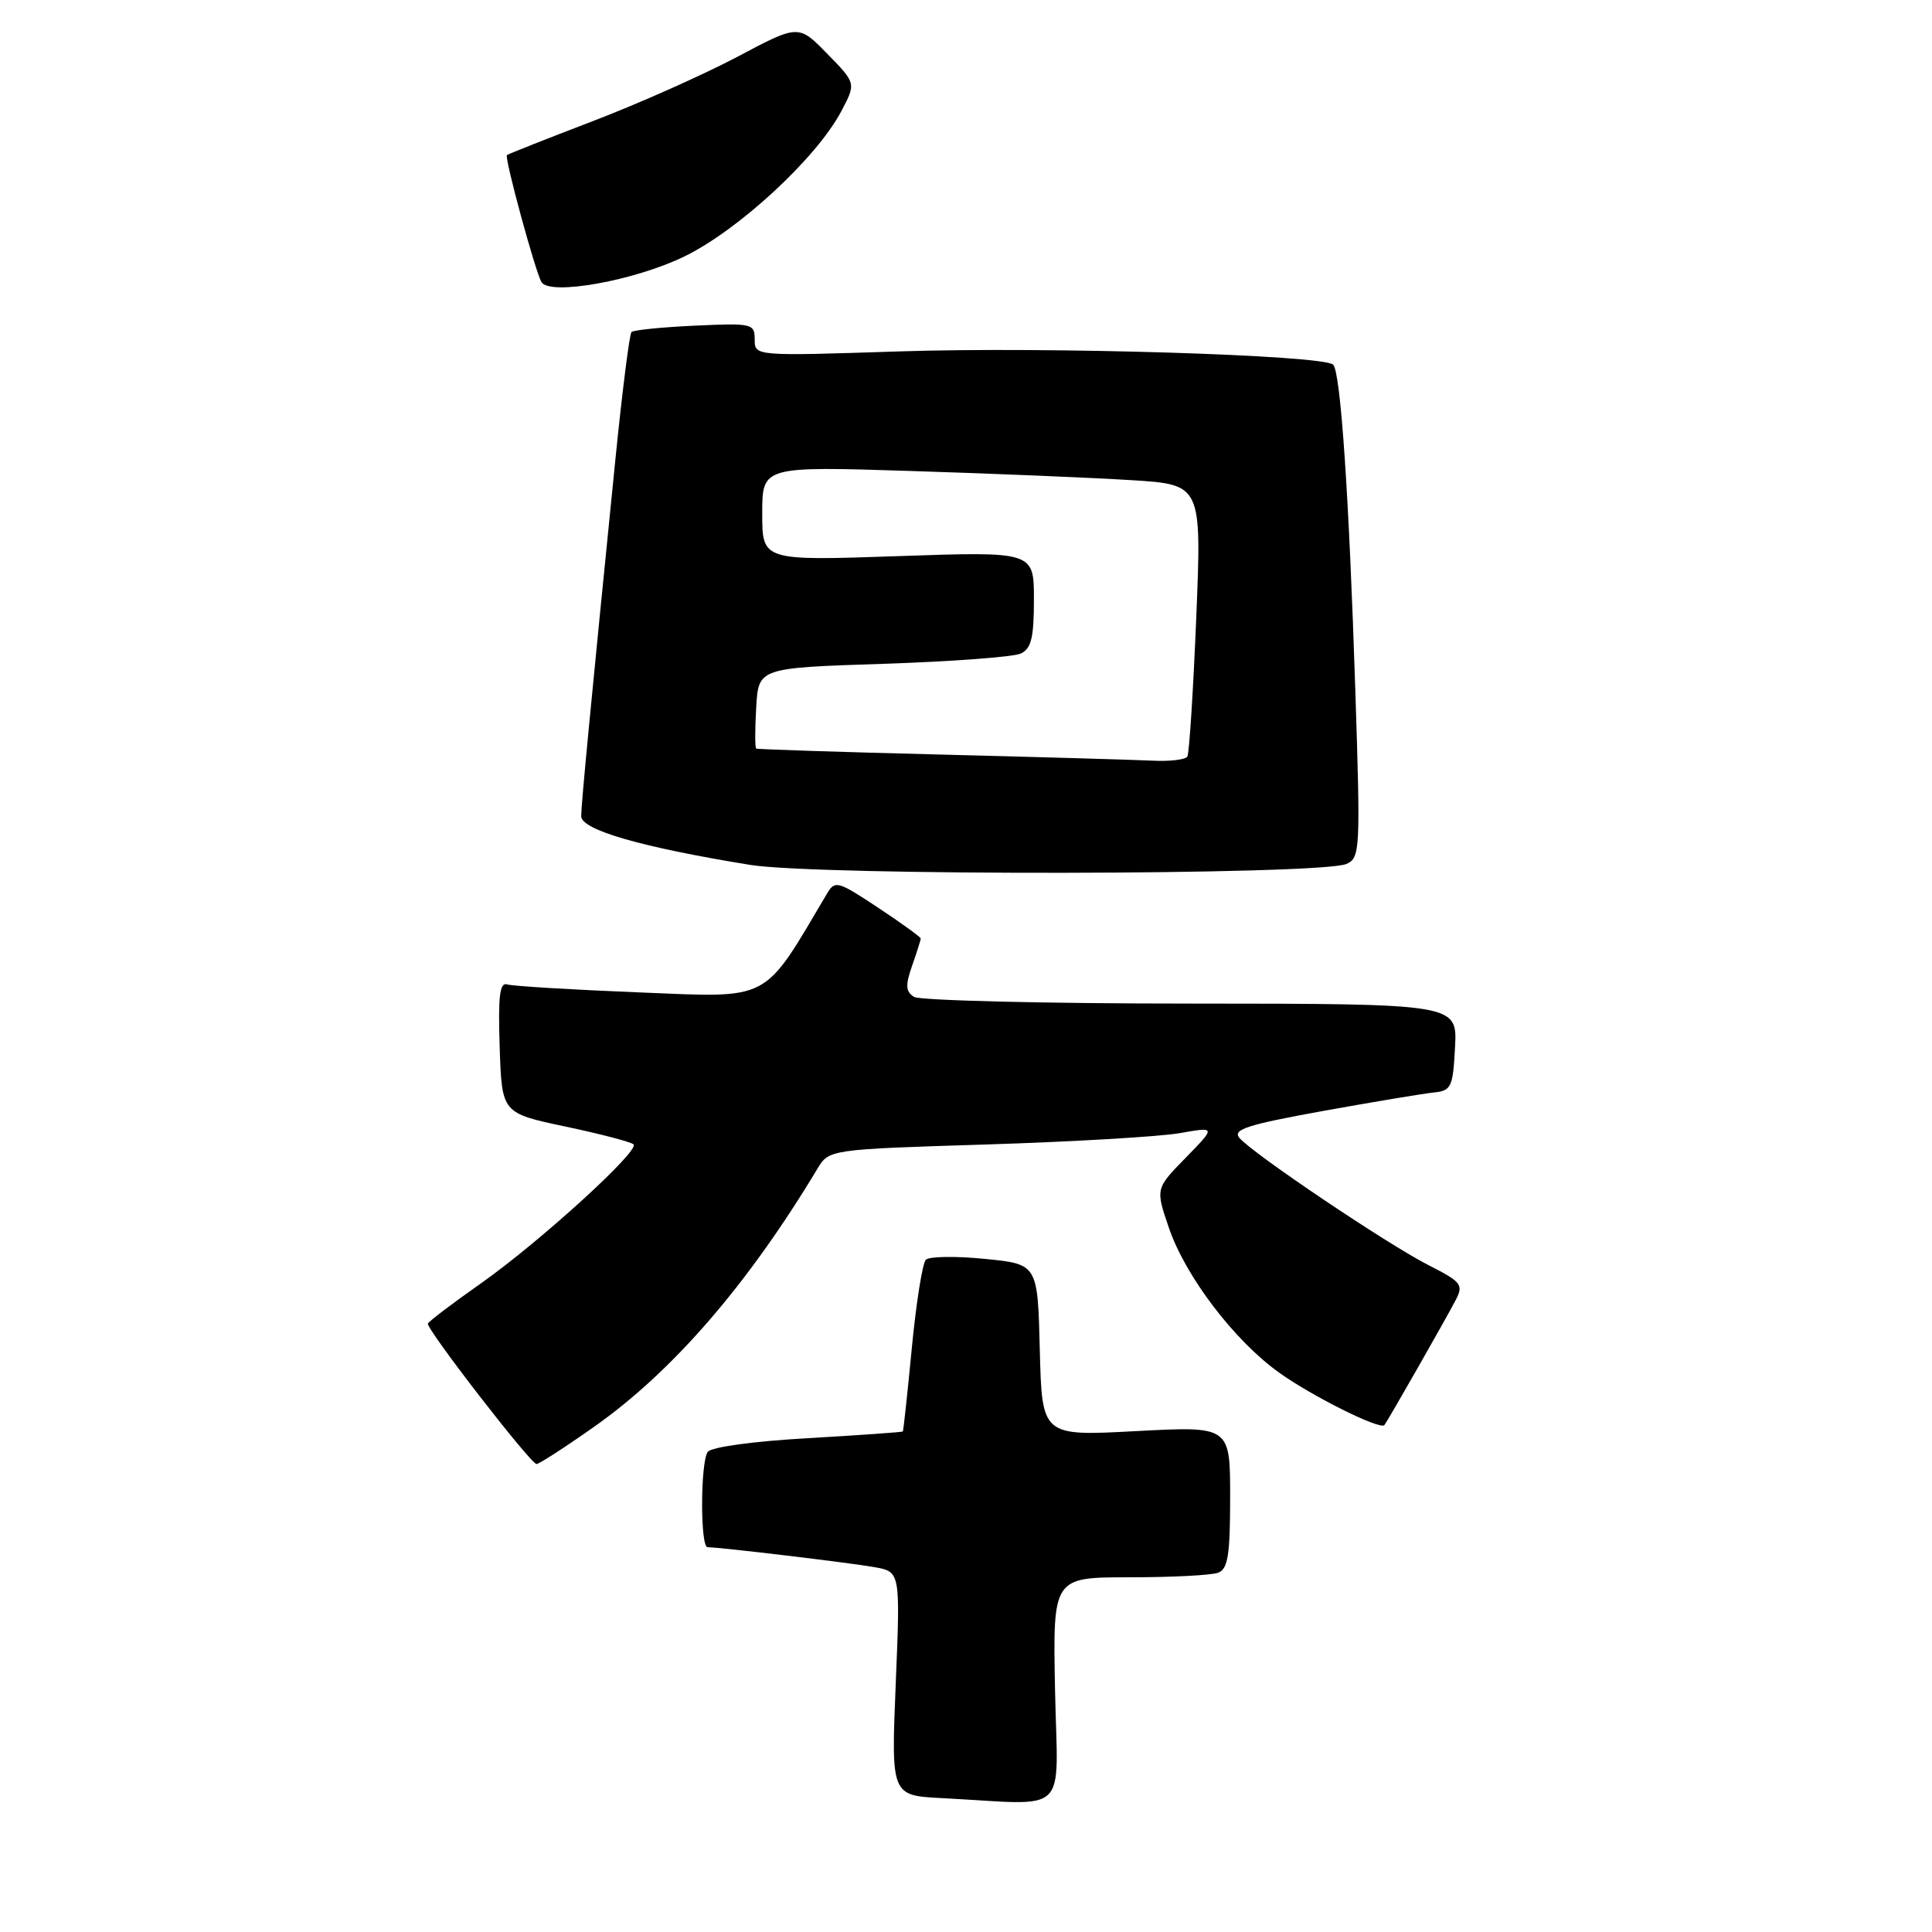 <?xml version="1.0" encoding="UTF-8" standalone="no"?>
<!DOCTYPE svg PUBLIC "-//W3C//DTD SVG 1.1//EN" "http://www.w3.org/Graphics/SVG/1.1/DTD/svg11.dtd" >
<svg xmlns="http://www.w3.org/2000/svg" xmlns:xlink="http://www.w3.org/1999/xlink" version="1.1" viewBox="0 0 256 256">
 <g >
 <path fill="currentColor"
d=" M 139.80 224.00 C 139.50 209.00 139.50 209.00 149.67 209.00 C 155.26 209.00 160.55 208.73 161.42 208.39 C 162.71 207.90 163.00 206.03 163.00 198.38 C 163.00 188.97 163.00 188.97 150.53 189.63 C 138.07 190.30 138.07 190.30 137.78 178.90 C 137.50 167.50 137.50 167.50 130.50 166.81 C 126.65 166.42 123.13 166.48 122.68 166.92 C 122.23 167.37 121.40 172.63 120.82 178.62 C 120.25 184.60 119.71 189.58 119.63 189.68 C 119.55 189.77 113.86 190.17 106.99 190.57 C 99.76 190.98 94.19 191.75 93.77 192.39 C 92.80 193.85 92.78 205.00 93.75 205.01 C 95.53 205.03 112.80 207.10 115.90 207.66 C 119.30 208.28 119.30 208.28 118.69 223.09 C 118.08 237.91 118.08 237.91 124.79 238.26 C 141.99 239.15 140.14 240.92 139.80 224.00 Z  M 78.66 189.10 C 89.06 181.80 99.05 170.27 108.29 154.90 C 109.85 152.30 109.85 152.30 130.67 151.65 C 142.13 151.29 153.67 150.61 156.31 150.15 C 161.12 149.30 161.12 149.30 157.12 153.40 C 153.11 157.50 153.11 157.50 154.88 162.68 C 157.07 169.11 163.52 177.60 169.46 181.86 C 173.81 184.99 182.89 189.51 183.44 188.83 C 183.86 188.31 191.60 174.75 192.88 172.28 C 193.95 170.23 193.67 169.87 189.27 167.63 C 183.84 164.87 165.92 152.81 164.22 150.77 C 163.30 149.66 165.31 149.02 175.30 147.21 C 182.01 146.00 188.62 144.90 190.00 144.76 C 192.31 144.52 192.52 144.06 192.80 138.75 C 193.10 133.00 193.10 133.00 157.80 132.98 C 138.38 132.98 121.88 132.57 121.11 132.09 C 120.00 131.39 119.95 130.57 120.86 127.96 C 121.49 126.17 122.00 124.55 122.00 124.36 C 122.00 124.17 119.46 122.33 116.35 120.27 C 111.04 116.75 110.64 116.63 109.60 118.38 C 100.99 132.92 102.35 132.21 84.72 131.50 C 75.80 131.14 67.92 130.67 67.21 130.44 C 66.21 130.12 65.99 132.00 66.21 138.76 C 66.50 147.50 66.50 147.50 74.95 149.28 C 79.59 150.26 83.64 151.32 83.95 151.64 C 84.77 152.49 71.48 164.59 63.70 170.07 C 59.96 172.70 56.81 175.09 56.70 175.38 C 56.44 176.06 70.31 193.98 71.09 193.99 C 71.42 194.00 74.83 191.80 78.66 189.10 Z  M 178.40 114.48 C 180.22 113.70 180.28 112.71 179.59 91.58 C 178.76 65.75 177.64 49.31 176.65 48.32 C 175.37 47.04 138.80 45.92 119.25 46.56 C 100.00 47.19 100.00 47.19 100.00 44.99 C 100.00 42.88 99.68 42.80 92.08 43.15 C 87.72 43.35 83.94 43.73 83.67 44.00 C 83.41 44.28 82.44 51.92 81.53 61.00 C 78.34 92.76 77.02 106.51 77.01 108.14 C 77.00 109.96 84.93 112.25 99.38 114.60 C 108.39 116.07 174.93 115.97 178.40 114.48 Z  M 90.77 33.94 C 97.97 30.40 108.22 20.90 111.47 14.75 C 113.44 11.03 113.44 11.03 109.62 7.13 C 105.81 3.22 105.81 3.22 97.66 7.55 C 93.17 9.92 84.55 13.76 78.50 16.07 C 72.45 18.39 67.35 20.40 67.17 20.55 C 66.81 20.85 70.93 36.01 71.75 37.38 C 72.86 39.22 84.21 37.17 90.77 33.94 Z  M 124.50 99.98 C 111.30 99.65 100.36 99.29 100.20 99.19 C 100.03 99.08 100.03 96.64 100.20 93.75 C 100.50 88.50 100.50 88.50 117.00 87.96 C 126.08 87.66 134.29 87.05 135.25 86.60 C 136.65 85.95 137.00 84.51 137.00 79.43 C 137.00 73.07 137.00 73.07 119.00 73.69 C 101.00 74.31 101.00 74.31 101.00 68.05 C 101.00 61.78 101.00 61.78 120.75 62.41 C 131.61 62.75 144.72 63.30 149.87 63.62 C 159.23 64.20 159.23 64.20 158.51 81.85 C 158.11 91.56 157.58 99.84 157.33 100.25 C 157.08 100.66 155.00 100.91 152.69 100.79 C 150.39 100.68 137.70 100.31 124.50 99.98 Z "/>
</g>
</svg>